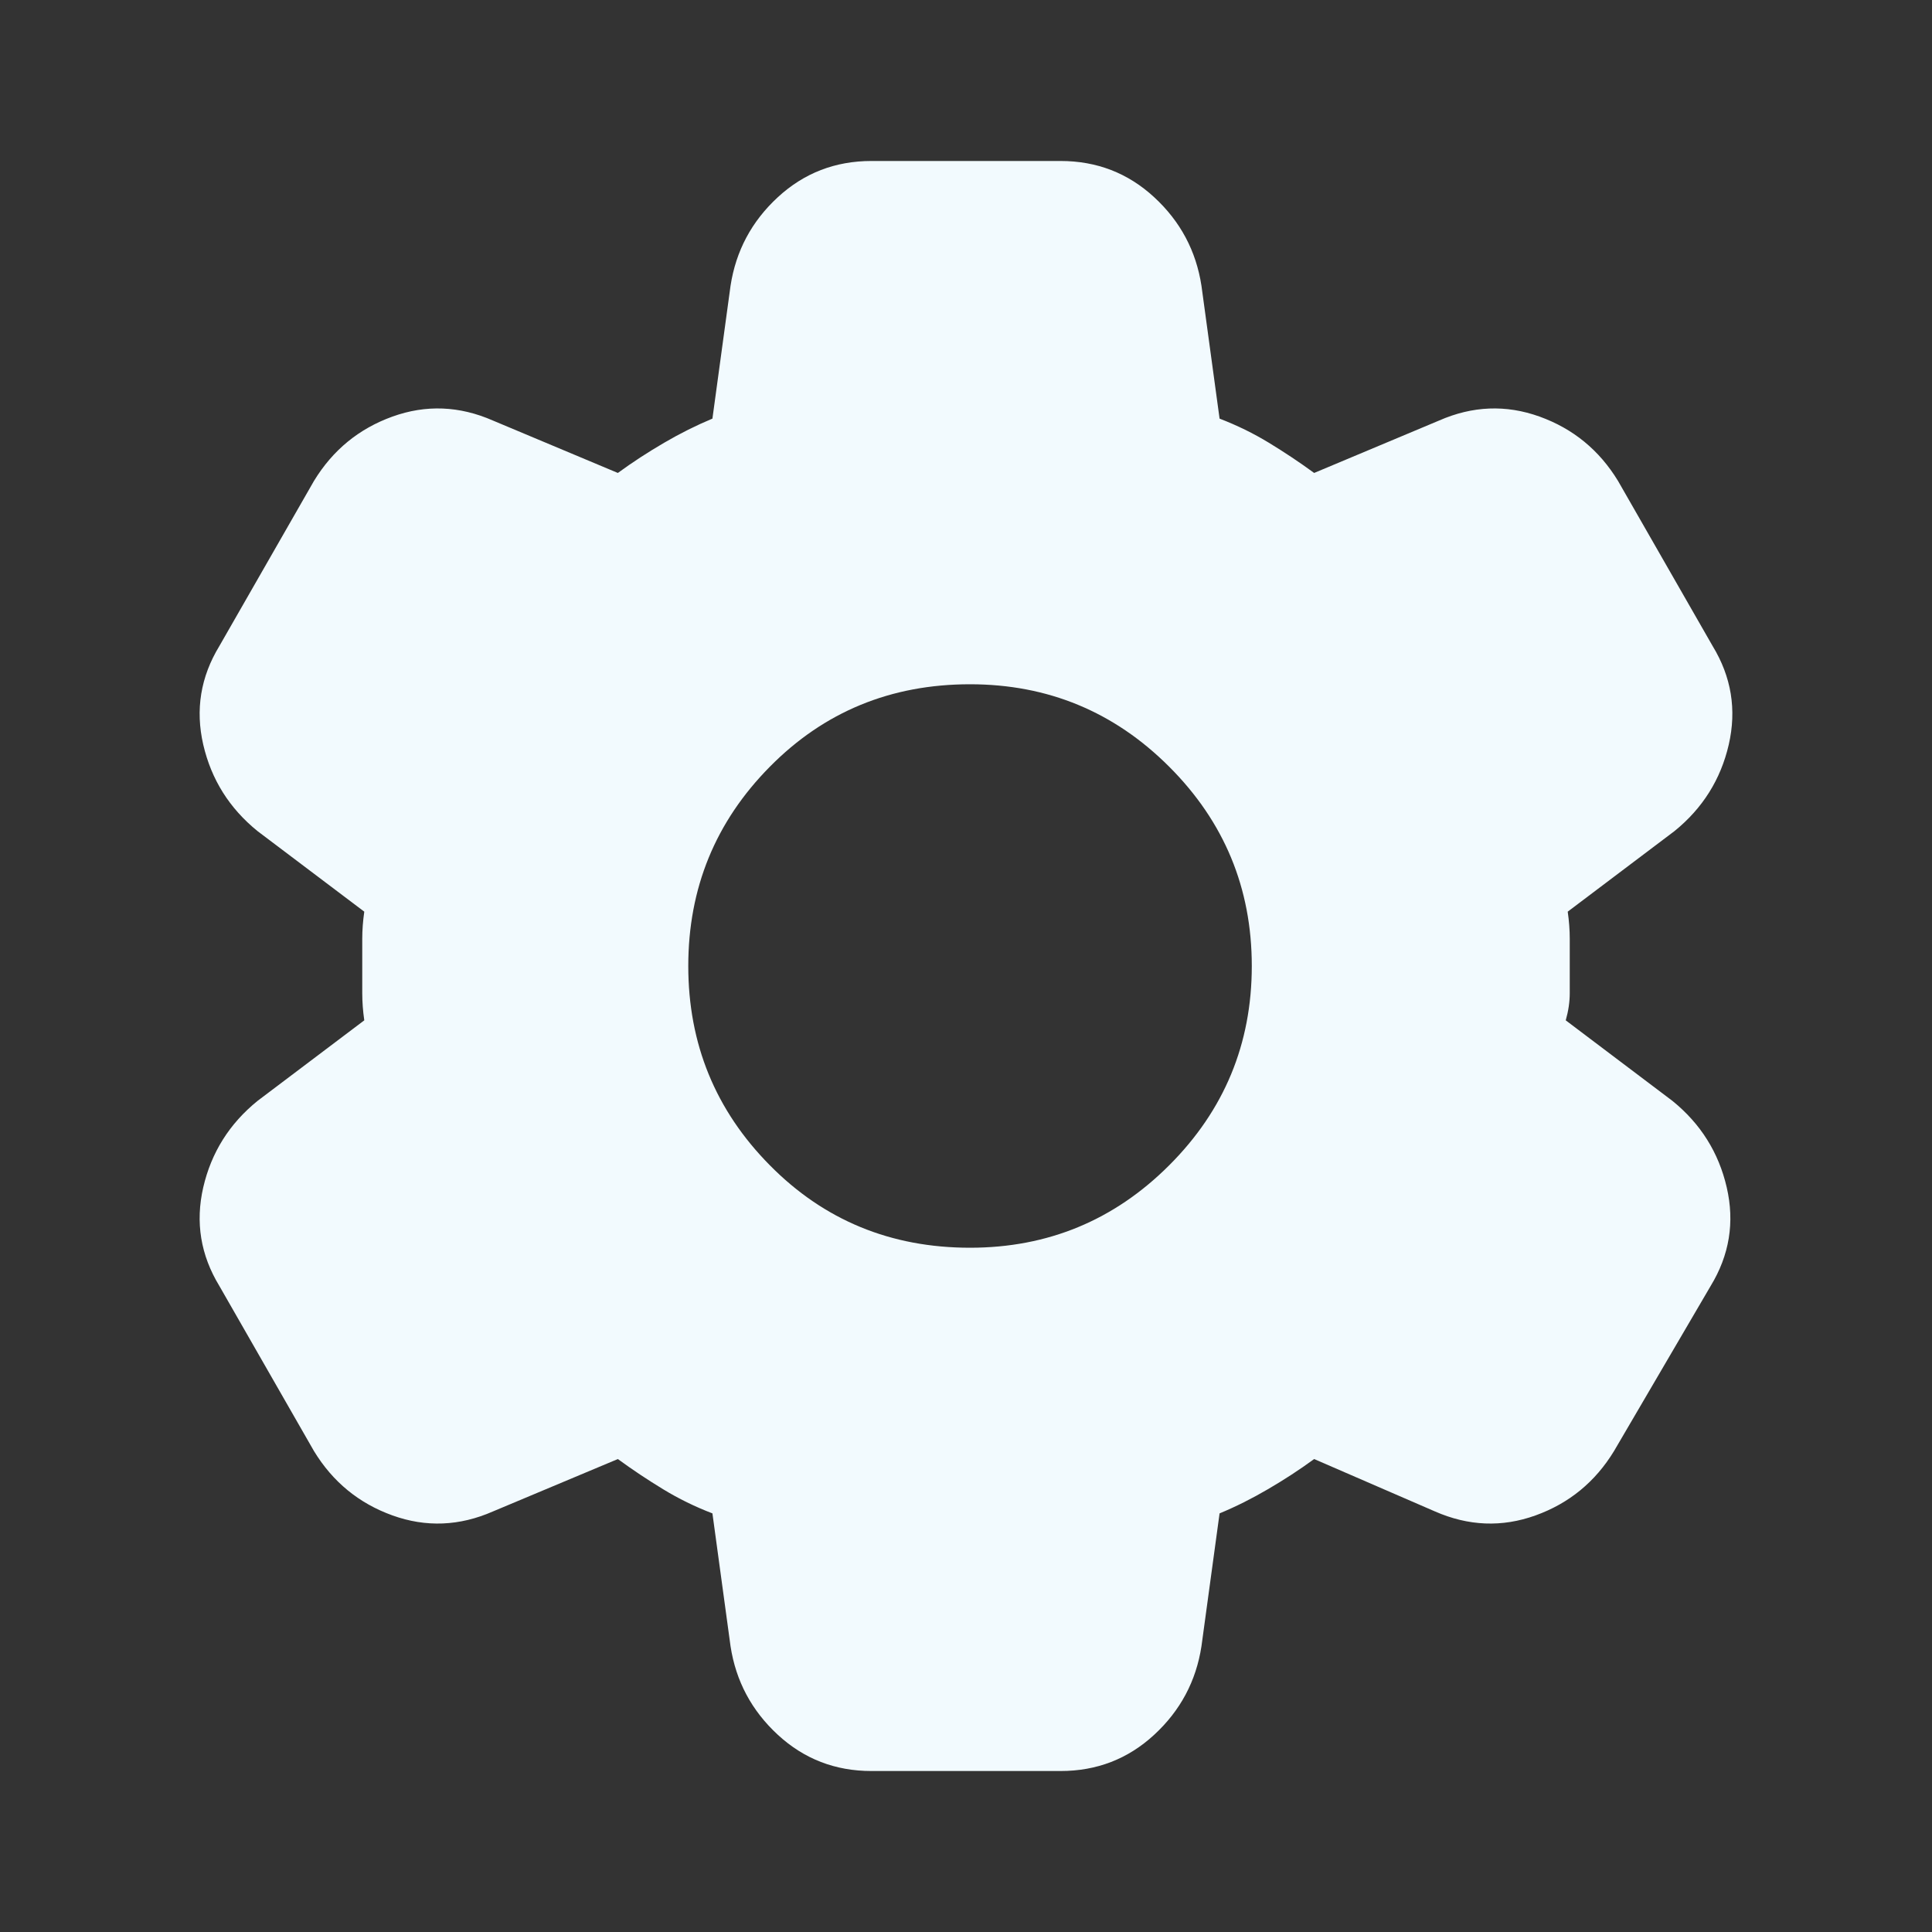 <svg width="40" height="40" viewBox="0 0 40 40" fill="none" xmlns="http://www.w3.org/2000/svg">
<rect x="0" y="0" width="40" height="40" fill="#333333" stroke="none"/>
<mask id="mask0_291_884" style="mask-type:alpha" maskUnits="userSpaceOnUse" x="0" y="0" width="40" height="40">
<rect width="40" height="40" fill="#D9D9D9"/>
</mask>
<g mask="url(#mask0_291_884)">
<path d="M18.042 36.667C17.292 36.667 16.646 36.417 16.104 35.917C15.562 35.417 15.236 34.806 15.125 34.083L14.75 31.333C14.389 31.195 14.049 31.028 13.729 30.833C13.41 30.639 13.097 30.431 12.792 30.208L10.208 31.292C9.514 31.597 8.819 31.625 8.125 31.375C7.431 31.125 6.889 30.681 6.5 30.042L4.542 26.625C4.153 25.986 4.042 25.306 4.208 24.583C4.375 23.861 4.75 23.264 5.333 22.792L7.542 21.125C7.514 20.931 7.5 20.743 7.5 20.562V19.438C7.5 19.257 7.514 19.07 7.542 18.875L5.333 17.208C4.75 16.736 4.375 16.139 4.208 15.417C4.042 14.694 4.153 14.014 4.542 13.375L6.5 9.958C6.889 9.319 7.431 8.875 8.125 8.625C8.819 8.375 9.514 8.403 10.208 8.708L12.792 9.792C13.097 9.569 13.417 9.361 13.75 9.167C14.083 8.972 14.417 8.806 14.75 8.667L15.125 5.917C15.236 5.194 15.562 4.583 16.104 4.083C16.646 3.583 17.292 3.333 18.042 3.333H21.958C22.708 3.333 23.354 3.583 23.896 4.083C24.438 4.583 24.764 5.194 24.875 5.917L25.25 8.667C25.611 8.806 25.951 8.972 26.271 9.167C26.59 9.361 26.903 9.569 27.208 9.792L29.792 8.708C30.486 8.403 31.18 8.375 31.875 8.625C32.569 8.875 33.111 9.319 33.5 9.958L35.458 13.375C35.847 14.014 35.958 14.694 35.792 15.417C35.625 16.139 35.25 16.736 34.667 17.208L32.458 18.875C32.486 19.07 32.5 19.257 32.5 19.438V20.562C32.5 20.743 32.472 20.931 32.417 21.125L34.625 22.792C35.208 23.264 35.583 23.861 35.75 24.583C35.917 25.306 35.806 25.986 35.417 26.625L33.417 30.042C33.028 30.681 32.486 31.125 31.792 31.375C31.097 31.625 30.403 31.597 29.708 31.292L27.208 30.208C26.903 30.431 26.583 30.639 26.25 30.833C25.917 31.028 25.583 31.195 25.25 31.333L24.875 34.083C24.764 34.806 24.438 35.417 23.896 35.917C23.354 36.417 22.708 36.667 21.958 36.667H18.042ZM20.083 25.833C21.694 25.833 23.069 25.264 24.208 24.125C25.347 22.986 25.917 21.611 25.917 20C25.917 18.389 25.347 17.014 24.208 15.875C23.069 14.736 21.694 14.167 20.083 14.167C18.444 14.167 17.062 14.736 15.938 15.875C14.812 17.014 14.25 18.389 14.25 20C14.25 21.611 14.812 22.986 15.938 24.125C17.062 25.264 18.444 25.833 20.083 25.833Z" fill="#F2FAFE"/>
</g>
</svg>

